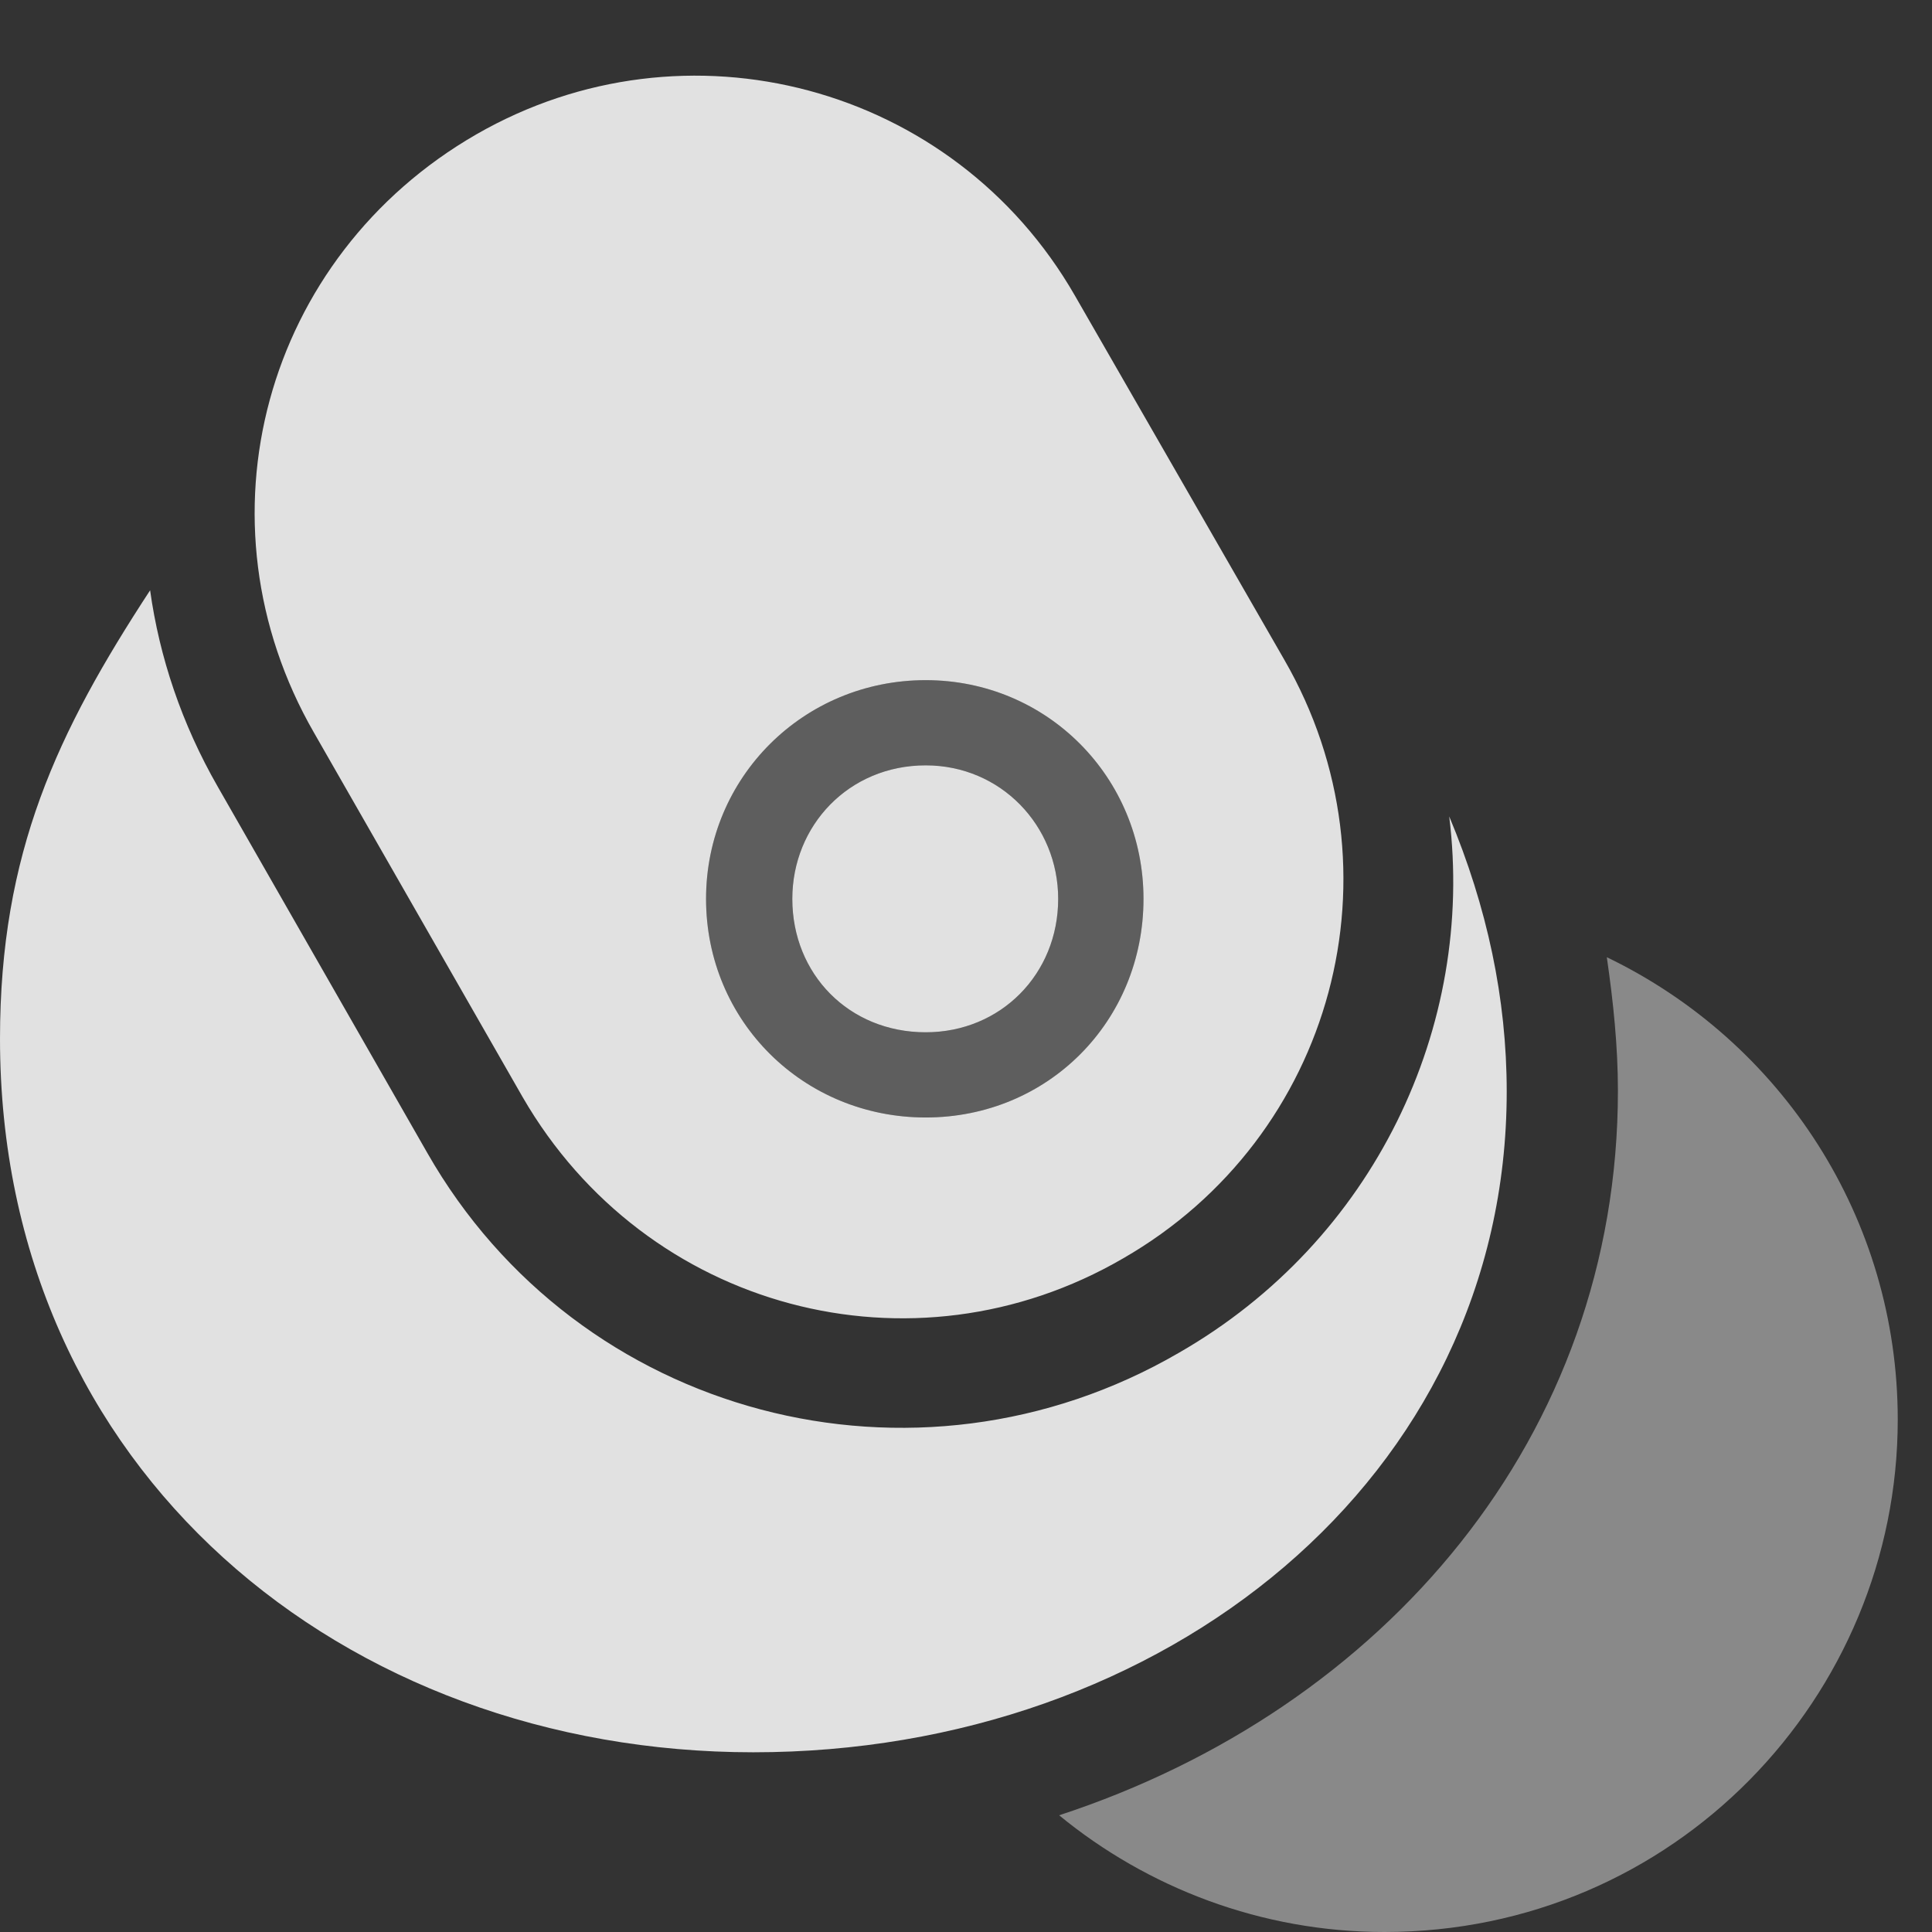 <?xml version="1.0" encoding="UTF-8"?>
<!--Generator: Apple Native CoreSVG 341-->
<!DOCTYPE svg
PUBLIC "-//W3C//DTD SVG 1.1//EN"
       "http://www.w3.org/Graphics/SVG/1.1/DTD/svg11.dtd">
<svg version="1.1" xmlns="http://www.w3.org/2000/svg" xmlns:xlink="http://www.w3.org/1999/xlink" viewBox="0 0 20.361 20.361">
 <rect x="0" y="0" width="20.361" height="20.361" fill="#333333" stroke="none"/>
 <g>
  <rect height="20.361" opacity="0" width="20.361" x="0" y="0"/>
  <path d="M17.051 11.494C17.051 15.137 14.59 18.008 11.162 19.131C12.09 19.893 13.291 20.361 14.59 20.361C17.646 20.361 20 17.881 20 14.961C20 12.842 18.779 10.977 16.934 10.088C17.002 10.557 17.051 11.025 17.051 11.494Z" fill="white" fill-opacity="0.425"/>
  <path d="M3.311 7.725L5.508 11.562C6.807 13.809 9.619 14.551 11.836 13.262C14.062 11.982 14.815 9.17 13.535 6.953L11.328 3.115C10.049 0.889 7.227 0.146 5.02 1.416C2.783 2.705 2.021 5.488 3.311 7.725ZM9.756 11.777C8.467 11.777 7.441 10.762 7.441 9.473C7.441 8.193 8.467 7.168 9.756 7.168C11.035 7.168 12.051 8.193 12.051 9.473C12.051 10.762 11.045 11.777 9.756 11.777ZM9.756 10.879C10.547 10.879 11.152 10.264 11.152 9.473C11.152 8.701 10.547 8.066 9.756 8.066C8.945 8.066 8.35 8.701 8.35 9.473C8.35 10.264 8.945 10.879 9.756 10.879ZM7.939 18.467C12.275 18.467 15.879 15.576 15.879 11.504C15.879 10.527 15.674 9.561 15.273 8.604C15.547 10.82 14.482 13.076 12.422 14.258C9.648 15.869 6.094 14.941 4.502 12.148L2.295 8.291C1.914 7.627 1.68 6.924 1.582 6.221C0.605 7.715 0 8.984 0 10.947C0 15.508 3.633 18.467 7.939 18.467Z" fill="white" fill-opacity="0.85"/>
  <path d="M9.756 11.777C8.467 11.777 7.441 10.762 7.441 9.473C7.441 8.193 8.467 7.168 9.756 7.168C11.035 7.168 12.051 8.193 12.051 9.473C12.051 10.762 11.045 11.777 9.756 11.777ZM9.756 10.879C10.547 10.879 11.152 10.264 11.152 9.473C11.152 8.701 10.547 8.066 9.756 8.066C8.945 8.066 8.35 8.701 8.35 9.473C8.35 10.264 8.945 10.879 9.756 10.879Z" fill="white" fill-opacity="0.212"/>
 </g>
</svg>
